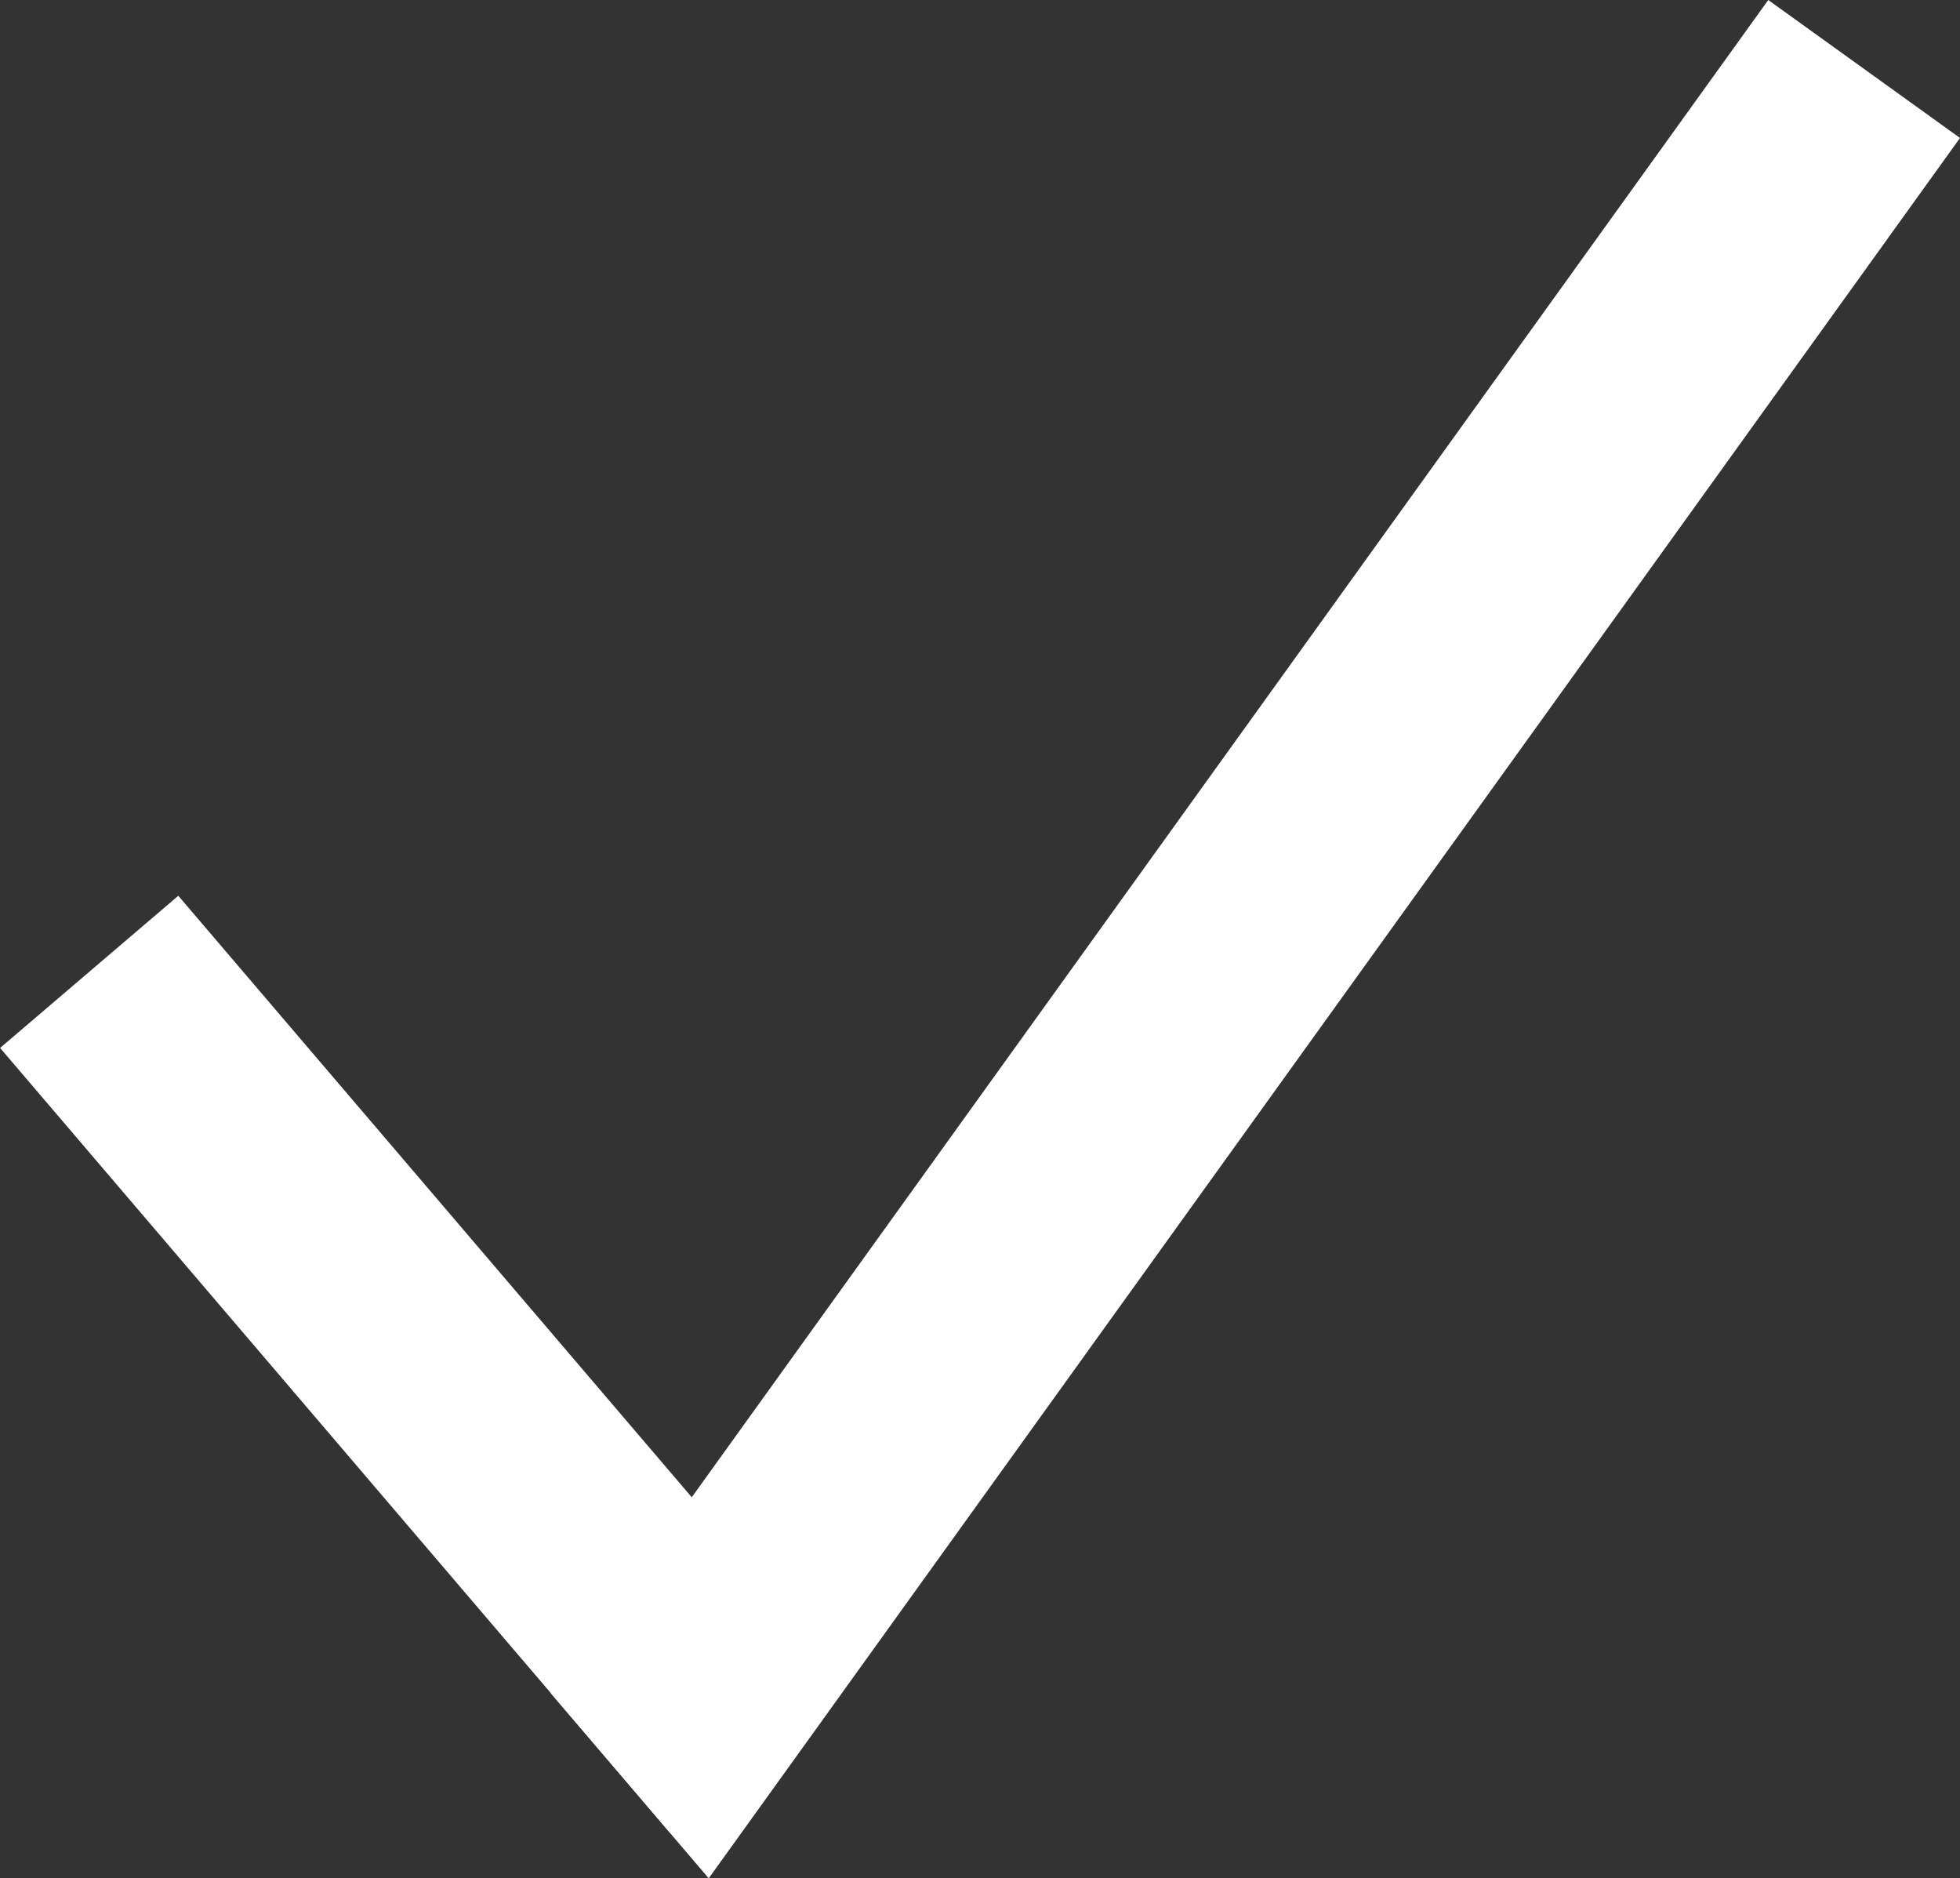 <svg id="Layer_1" data-name="Layer 1" xmlns="http://www.w3.org/2000/svg" viewBox="0 0 118.78 113.81"><rect x="0" y="0" width="118.78" height="113.81" fill="#333333" stroke="none"/><defs><style>.cls-1{fill:#ec008c;}.cls-2{fill:white;}</style></defs><path class="cls-1" d="M31.32,18.69" transform="translate(-22.33 0.01)"/><polygon class="cls-2" points="42.95 113.81 118.78 8.36 107.16 0 33.38 102.6 42.95 113.81"/><rect class="cls-2" x="40.93" y="51.39" width="14.2" height="62.53" transform="translate(-64.49 50.99) rotate(-40.49)"/></svg>